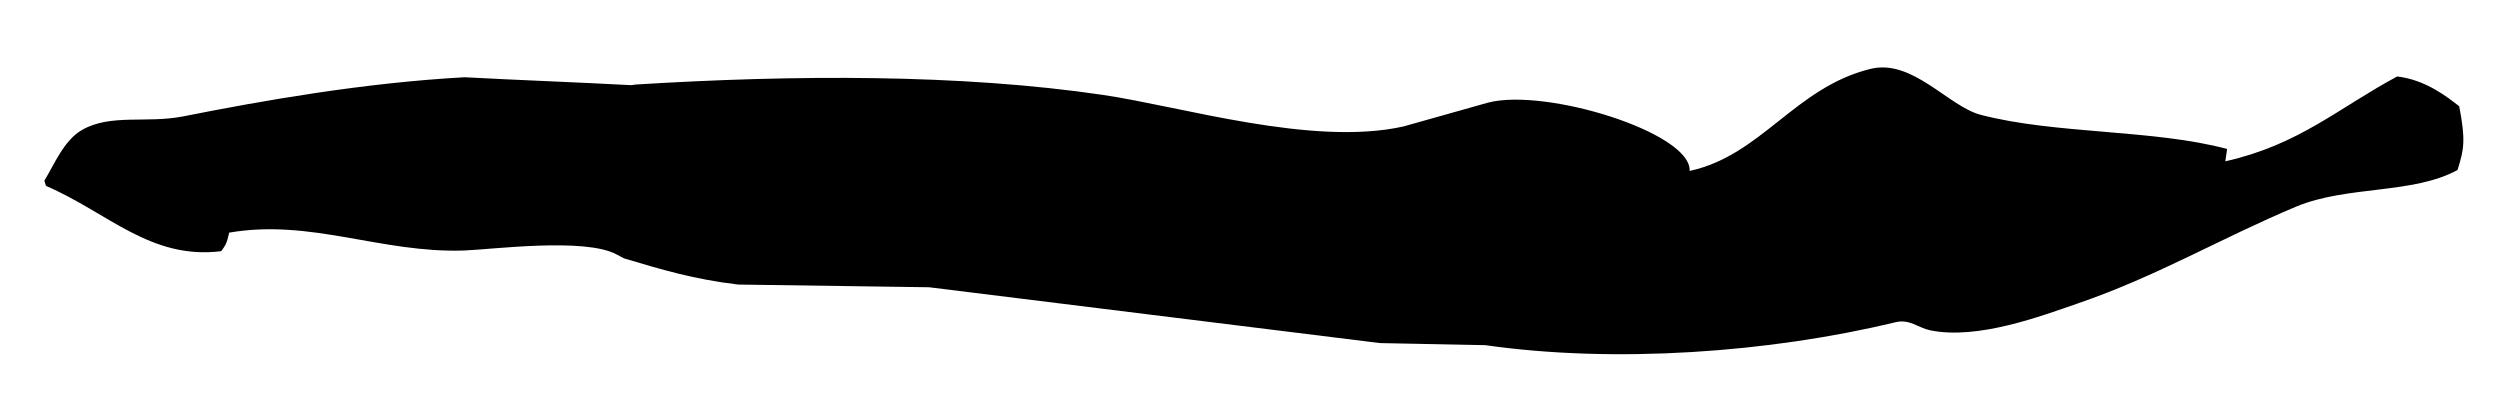 <svg xmlns="http://www.w3.org/2000/svg" xmlns:dc="http://dublincore.org/documents/dcmi-terms/" height="175.676" viewBox="0 0 1075.676 175.676" width="1075.676"><path d="M265.318 109.492c-13.676-7.439-53.982-2.108-65.66-1.709-35.617 1.219-65.838-13.751-101.056-7.687-.974 4.652-1.632 5.482-3.411 7.978-30.436 3.809-48.881-16.718-75.407-28.084l-.705-2.241c4.119-6.649 8.349-17.394 16.298-21.893 12.366-7 27.789-2.671 43.552-5.798 34.39-6.822 77.623-14.435 120.972-16.821 23.239 1.241 48.479 2.166 71.718 3.407l1.917-.274c68.126-4.227 139.864-4.566 201.126 4.482 33.999 5.023 90.054 22.276 129.189 13.563 12.118-3.413 24.24-6.83 36.358-10.242 24.829-6.525 87.699 12.935 86.788 29.375 30.917-6.688 45.339-35.952 77.864-43.917 17.992-4.406 33.484 16.131 47.334 19.758 32.155 8.417 74.479 6.213 106.072 14.717-.259 1.766-.521 3.536-.785 5.307 31.748-7.125 48.606-22.896 73.943-36.51 12.315 1.401 21.876 9.042 26.698 12.827 2.761 14.299 2.178 18.382-.739 27.424-19.15 10.48-47.589 6.624-69.418 15.75-32.029 13.392-59.668 29.882-93.797 41.604-15.692 5.391-43.206 15.849-63.678 11.605-5.28-1.09-8.772-4.95-14.918-3.468-54.188 13.1-120.89 17.836-176.477 9.867-15.111-.299-30.226-.595-45.342-.895l-193.965-24.02c-27.406-.39-54.818-.778-82.222-1.163-19.229-2.3-33.102-6.511-49.017-11.246l-3.232-1.696z" fill-rule="evenodd"/></svg>